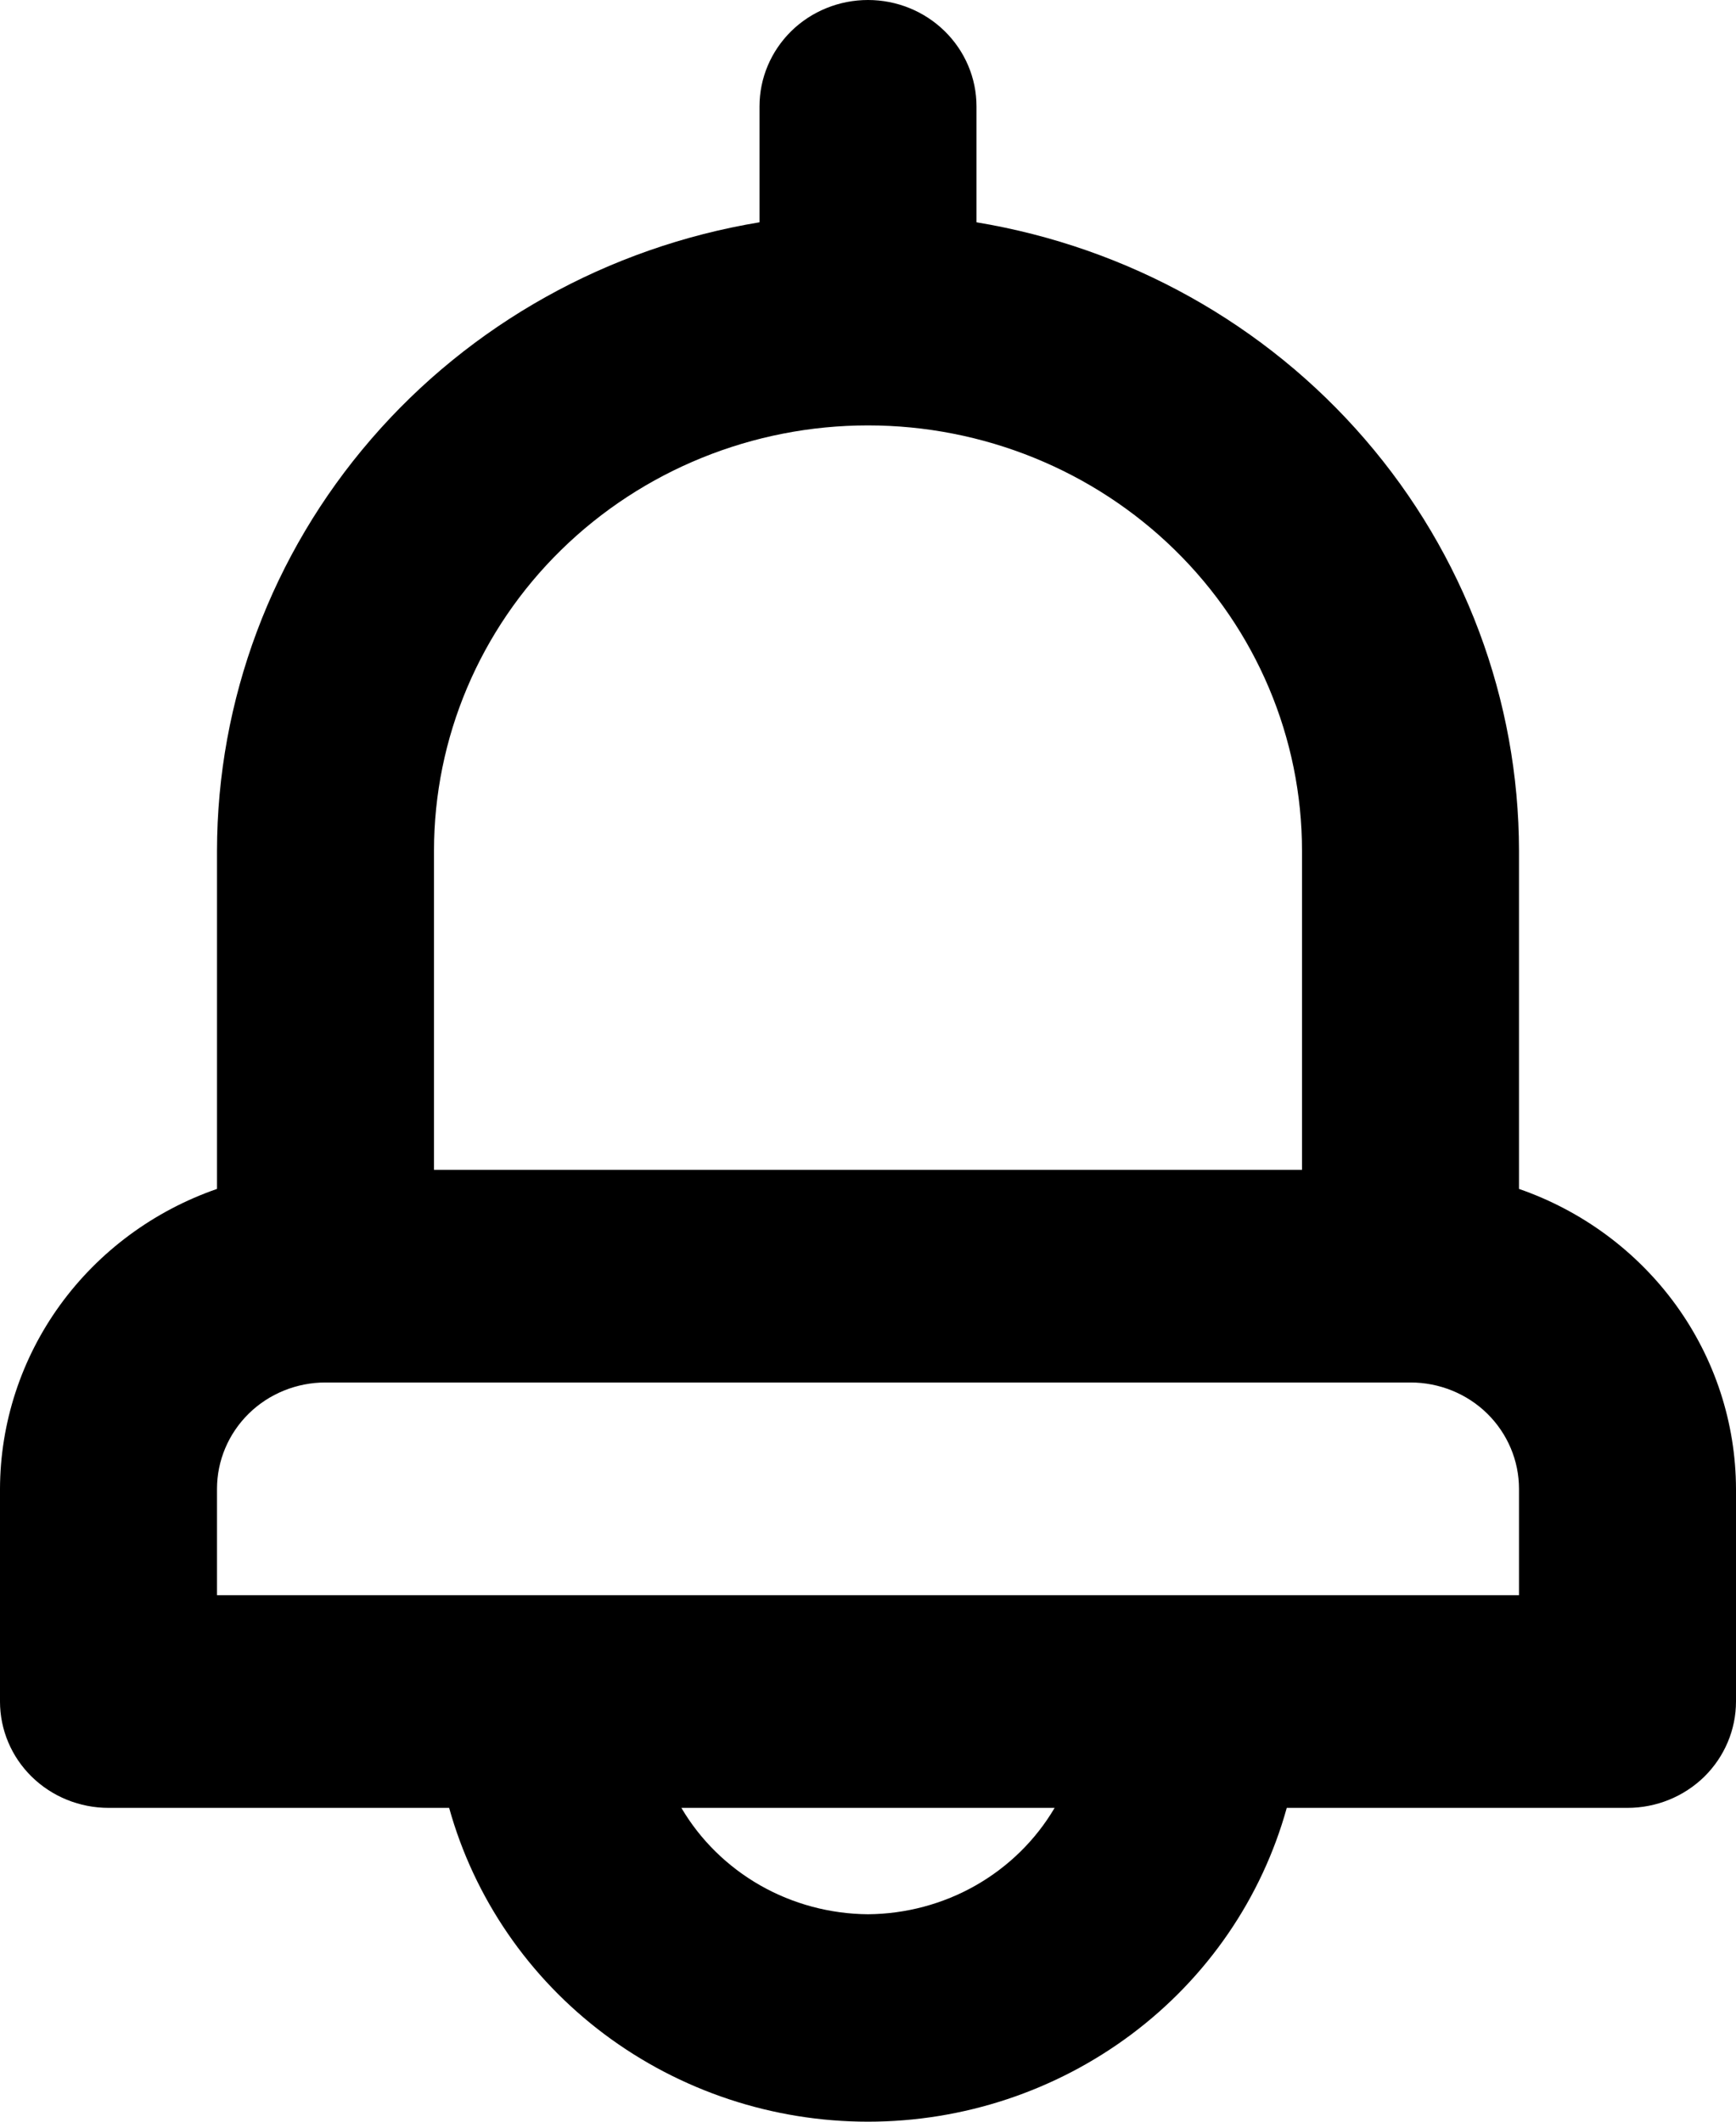 <svg width="18" height="22" viewBox="0 0 18 22" xmlns="http://www.w3.org/2000/svg">
    <path d="M15.75 12.328V8.822C15.748 7.259 15.183 5.748 14.153 4.555C13.124 3.362 11.697 2.565 10.125 2.305V1.103C10.125 0.81 10.006 0.53 9.795 0.323C9.584 0.116 9.298 0 9 0C8.702 0 8.415 0.116 8.204 0.323C7.994 0.53 7.875 0.81 7.875 1.103V2.305C6.303 2.565 4.876 3.362 3.847 4.555C2.817 5.748 2.252 7.259 2.25 8.822V12.328C1.593 12.556 1.025 12.977 0.622 13.533C0.219 14.09 0.002 14.755 -3.05176e-05 15.438V17.643C-3.05176e-05 17.936 0.118 18.216 0.329 18.423C0.54 18.63 0.827 18.746 1.125 18.746H4.657C4.917 19.68 5.482 20.505 6.267 21.093C7.052 21.681 8.012 22 9 22C9.988 22 10.948 21.681 11.733 21.093C12.518 20.505 13.083 19.68 13.342 18.746H16.875C17.173 18.746 17.459 18.63 17.671 18.423C17.881 18.216 18 17.936 18 17.643V15.438C17.998 14.755 17.781 14.09 17.378 13.533C16.975 12.977 16.407 12.556 15.75 12.328ZM4.5 8.822C4.5 7.652 4.974 6.53 5.818 5.703C6.662 4.876 7.806 4.411 9 4.411C10.193 4.411 11.338 4.876 12.182 5.703C13.026 6.53 13.5 7.652 13.5 8.822V12.13H4.5V8.822ZM9 19.849C8.607 19.846 8.222 19.743 7.883 19.55C7.543 19.356 7.261 19.079 7.065 18.746H10.935C10.739 19.079 10.457 19.356 10.117 19.55C9.778 19.743 9.393 19.846 9 19.849ZM15.75 16.541H2.25V15.438C2.25 15.145 2.369 14.865 2.579 14.658C2.79 14.451 3.077 14.335 3.375 14.335H14.625C14.923 14.335 15.21 14.451 15.421 14.658C15.631 14.865 15.75 15.145 15.75 15.438V16.541Z"/>
</svg>
